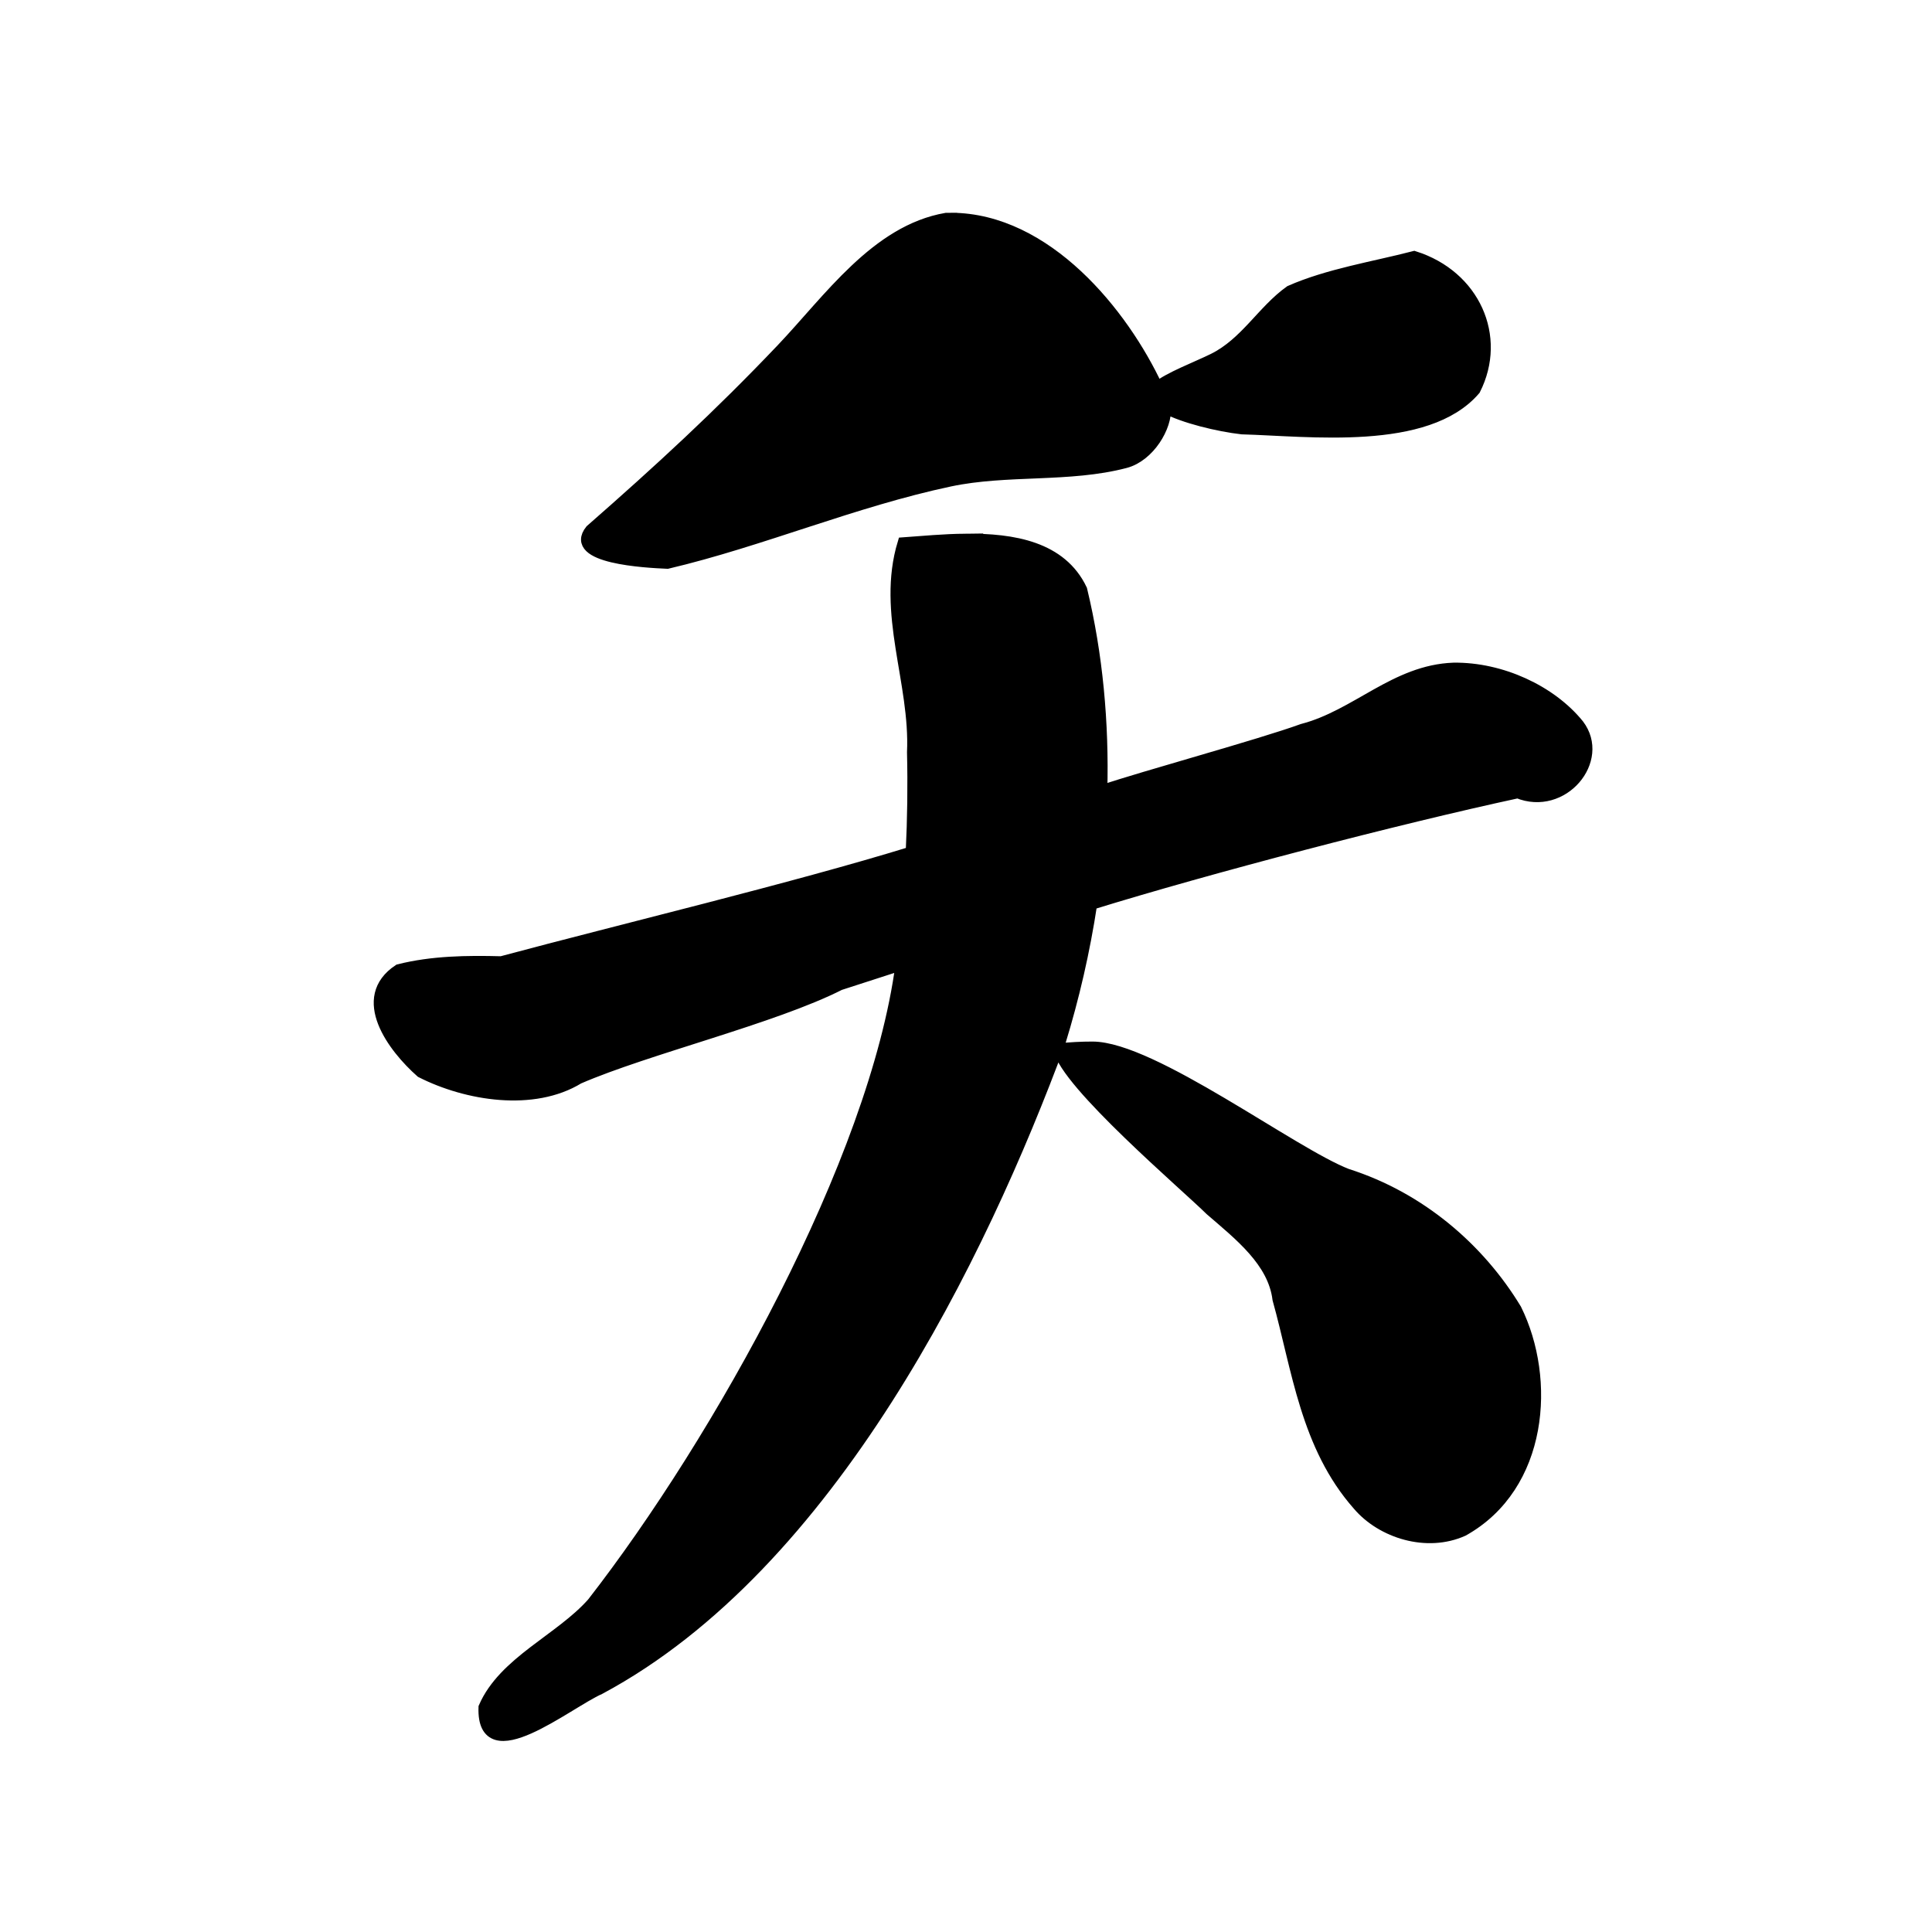<?xml version="1.0" encoding="UTF-8" standalone="no"?>
<!-- Created with Inkscape (http://www.inkscape.org/) -->

<svg
   xmlns:dc="http://purl.org/dc/elements/1.1/"
   xmlns:cc="http://creativecommons.org/ns#"
   xmlns:rdf="http://www.w3.org/1999/02/22-rdf-syntax-ns#"
   xmlns:svg="http://www.w3.org/2000/svg"
   xmlns="http://www.w3.org/2000/svg"
   xmlns:sodipodi="http://sodipodi.sourceforge.net/DTD/sodipodi-0.dtd"
   xmlns:inkscape="http://www.inkscape.org/namespaces/inkscape"
   width="1000"
   height="1000"
   id="svg3173"
   version="1.1"
   inkscape:version="0.47 r22583"
   sodipodi:docname="77e2.svg"
   inkscape:export-filename="E:\chinese\yan\77e2.png"
   inkscape:export-xdpi="18.005705"
   inkscape:export-ydpi="18.005705">
  <title
     id="title4425">Shi</title>
  <defs
     id="defs3175">
    <inkscape:perspective
       sodipodi:type="inkscape:persp3d"
       inkscape:vp_x="0 : 526.18109 : 1"
       inkscape:vp_y="0 : 1000 : 0"
       inkscape:vp_z="744.09448 : 526.18109 : 1"
       inkscape:persp3d-origin="372.04724 : 350.78739 : 1"
       id="perspective3181" />
    <inkscape:perspective
       id="perspective3191"
       inkscape:persp3d-origin="0.5 : 0.33333333 : 1"
       inkscape:vp_z="1 : 0.5 : 1"
       inkscape:vp_y="0 : 1000 : 0"
       inkscape:vp_x="0 : 0.5 : 1"
       sodipodi:type="inkscape:persp3d" />
    <inkscape:perspective
       id="perspective4006"
       inkscape:persp3d-origin="0.5 : 0.33333333 : 1"
       inkscape:vp_z="1 : 0.5 : 1"
       inkscape:vp_y="0 : 1000 : 0"
       inkscape:vp_x="0 : 0.5 : 1"
       sodipodi:type="inkscape:persp3d" />
    <inkscape:perspective
       id="perspective4034"
       inkscape:persp3d-origin="0.5 : 0.33333333 : 1"
       inkscape:vp_z="1 : 0.5 : 1"
       inkscape:vp_y="0 : 1000 : 0"
       inkscape:vp_x="0 : 0.5 : 1"
       sodipodi:type="inkscape:persp3d" />
    <inkscape:perspective
       id="perspective4081"
       inkscape:persp3d-origin="0.5 : 0.33333333 : 1"
       inkscape:vp_z="1 : 0.5 : 1"
       inkscape:vp_y="0 : 1000 : 0"
       inkscape:vp_x="0 : 0.5 : 1"
       sodipodi:type="inkscape:persp3d" />
    <inkscape:perspective
       id="perspective4147"
       inkscape:persp3d-origin="0.5 : 0.33333333 : 1"
       inkscape:vp_z="1 : 0.5 : 1"
       inkscape:vp_y="0 : 1000 : 0"
       inkscape:vp_x="0 : 0.5 : 1"
       sodipodi:type="inkscape:persp3d" />
    <inkscape:perspective
       id="perspective3801"
       inkscape:persp3d-origin="0.5 : 0.33333333 : 1"
       inkscape:vp_z="1 : 0.5 : 1"
       inkscape:vp_y="0 : 1000 : 0"
       inkscape:vp_x="0 : 0.5 : 1"
       sodipodi:type="inkscape:persp3d" />
    <inkscape:perspective
       id="perspective3122"
       inkscape:persp3d-origin="0.5 : 0.33333333 : 1"
       inkscape:vp_z="1 : 0.5 : 1"
       inkscape:vp_y="0 : 1000 : 0"
       inkscape:vp_x="0 : 0.5 : 1"
       sodipodi:type="inkscape:persp3d" />
    <inkscape:perspective
       id="perspective3854"
       inkscape:persp3d-origin="0.5 : 0.33333333 : 1"
       inkscape:vp_z="1 : 0.5 : 1"
       inkscape:vp_y="0 : 1000 : 0"
       inkscape:vp_x="0 : 0.5 : 1"
       sodipodi:type="inkscape:persp3d" />
    <inkscape:perspective
       id="perspective3922"
       inkscape:persp3d-origin="0.5 : 0.33333333 : 1"
       inkscape:vp_z="1 : 0.5 : 1"
       inkscape:vp_y="0 : 1000 : 0"
       inkscape:vp_x="0 : 0.5 : 1"
       sodipodi:type="inkscape:persp3d" />
    <inkscape:perspective
       id="perspective3945"
       inkscape:persp3d-origin="0.5 : 0.33333333 : 1"
       inkscape:vp_z="1 : 0.5 : 1"
       inkscape:vp_y="0 : 1000 : 0"
       inkscape:vp_x="0 : 0.5 : 1"
       sodipodi:type="inkscape:persp3d" />
    <inkscape:perspective
       id="perspective3972"
       inkscape:persp3d-origin="0.5 : 0.33333333 : 1"
       inkscape:vp_z="1 : 0.5 : 1"
       inkscape:vp_y="0 : 1000 : 0"
       inkscape:vp_x="0 : 0.5 : 1"
       sodipodi:type="inkscape:persp3d" />
    <inkscape:perspective
       id="perspective3995"
       inkscape:persp3d-origin="0.5 : 0.33333333 : 1"
       inkscape:vp_z="1 : 0.5 : 1"
       inkscape:vp_y="0 : 1000 : 0"
       inkscape:vp_x="0 : 0.5 : 1"
       sodipodi:type="inkscape:persp3d" />
    <inkscape:perspective
       id="perspective3802"
       inkscape:persp3d-origin="0.5 : 0.33333333 : 1"
       inkscape:vp_z="1 : 0.5 : 1"
       inkscape:vp_y="0 : 1000 : 0"
       inkscape:vp_x="0 : 0.5 : 1"
       sodipodi:type="inkscape:persp3d" />
  </defs>
  <sodipodi:namedview
     id="base"
     pagecolor="#ffffff"
     bordercolor="#666666"
     borderopacity="1.0"
     inkscape:pageopacity="0.0"
     inkscape:pageshadow="2"
     inkscape:zoom="0.49497475"
     inkscape:cx="58.806952"
     inkscape:cy="520.83683"
     inkscape:document-units="px"
     inkscape:current-layer="g4634"
     showgrid="false"
     inkscape:window-width="1440"
     inkscape:window-height="840"
     inkscape:window-x="-4"
     inkscape:window-y="-4"
     inkscape:window-maximized="1" />
  <g
     inkscape:label="Layer 1"
     inkscape:groupmode="layer"
     id="layer1"
     transform="translate(0,-52.362)">
    <g
       transform="matrix(4.761,0,0,4.761,-444.075,-2879.535)"
       id="g4634"
       style="fill:#000000;fill-opacity:1">
      <path
         style="fill:#000000;fill-opacity:1;stroke:#000000;stroke-width:1.277px;stroke-linecap:butt;stroke-linejoin:miter;stroke-opacity:1"
         d="m 196.688,639.582 c -0.178,-8.4e-4 -0.354,10e-4 -0.533,0.008 -7.604,1.31 -12.738,8.8 -17.879,14.206 -6.825,7.176 -13.277,13.115 -20.769,19.677 -2.397,3 5.933,3.436 8.322,3.54 10.225,-2.413 20.266,-6.731 30.714,-8.94 6.203,-1.311 12.99,-0.404 19.061,-2.002 2.581,-0.68 4.497,-3.877 4.334,-5.968 2.027,1.101 5.814,2.006 8.358,2.294 7.325,0.202 20.087,1.849 25.296,-4.233 2.909,-5.745 -0.057,-12.362 -6.573,-14.419 -4.429,1.145 -9.328,1.911 -13.474,3.737 -2.992,2.133 -4.832,5.639 -8.34,7.379 -1.761,0.873 -4.887,2.047 -6.12,3.098 -3.751,-8.073 -12.054,-18.327 -22.397,-18.376 l 0,-1.1e-4 z m 1.56,34.892 c -2.354,0.024 -4.706,0.247 -6.759,0.394 -2.305,7.587 1.374,15.117 1.03,22.735 0.085,3.605 0.036,7.237 -0.142,10.879 -12.781,3.94 -31.615,8.448 -44.595,11.933 -3.728,-0.098 -7.524,-0.051 -11.138,0.859 -4.62,3.05 -0.618,8.385 2.425,11.076 4.961,2.521 12.191,3.683 17.098,0.678 7.428,-3.222 21.208,-6.542 28.394,-10.19 2.235,-0.721 4.471,-1.445 6.706,-2.168 -2.838,21.356 -19.842,51.806 -33.557,69.438 -3.491,3.95 -9.638,6.396 -11.777,11.328 -0.241,7.151 8.986,-0.47 12.532,-2.042 25.097,-13.449 41.417,-47.009 50.015,-70.274 1.494,-4.852 2.659,-9.9 3.437,-15.033 12.747,-3.943 33.234,-9.296 46.363,-12.127 4.875,2.007 9.469,-3.54 6.582,-7.331 -2.995,-3.7 -8.399,-6.198 -13.554,-6.133 -6.358,0.231 -10.54,5.119 -16.432,6.646 -4.721,1.713 -17.1,5.07 -21.858,6.68 0.196,-7.419 -0.482,-14.83 -2.185,-21.892 -2.196,-4.624 -7.406,-5.508 -12.586,-5.455 z m 13.803,55.215 c -1.199,-10e-4 -2.41,0.061 -3.615,0.189 0.688,3.673 13.92,14.942 16.452,17.462 3.147,2.724 6.852,5.589 7.363,9.72 2.125,7.631 3.044,15.964 8.695,22.357 2.555,3.008 7.445,4.55 11.378,2.775 8.65,-4.826 9.492,-16.43 5.738,-24.02 -3.967,-6.556 -10.373,-12.126 -18.35,-14.663 -5.912,-2.271 -21.185,-13.813 -27.661,-13.82 z"
         id="path2844"
         sodipodi:nodetypes="ccsccsscccccscccccccccccccccccccccccccccccccccc" />
    </g>
  </g>
</svg>
